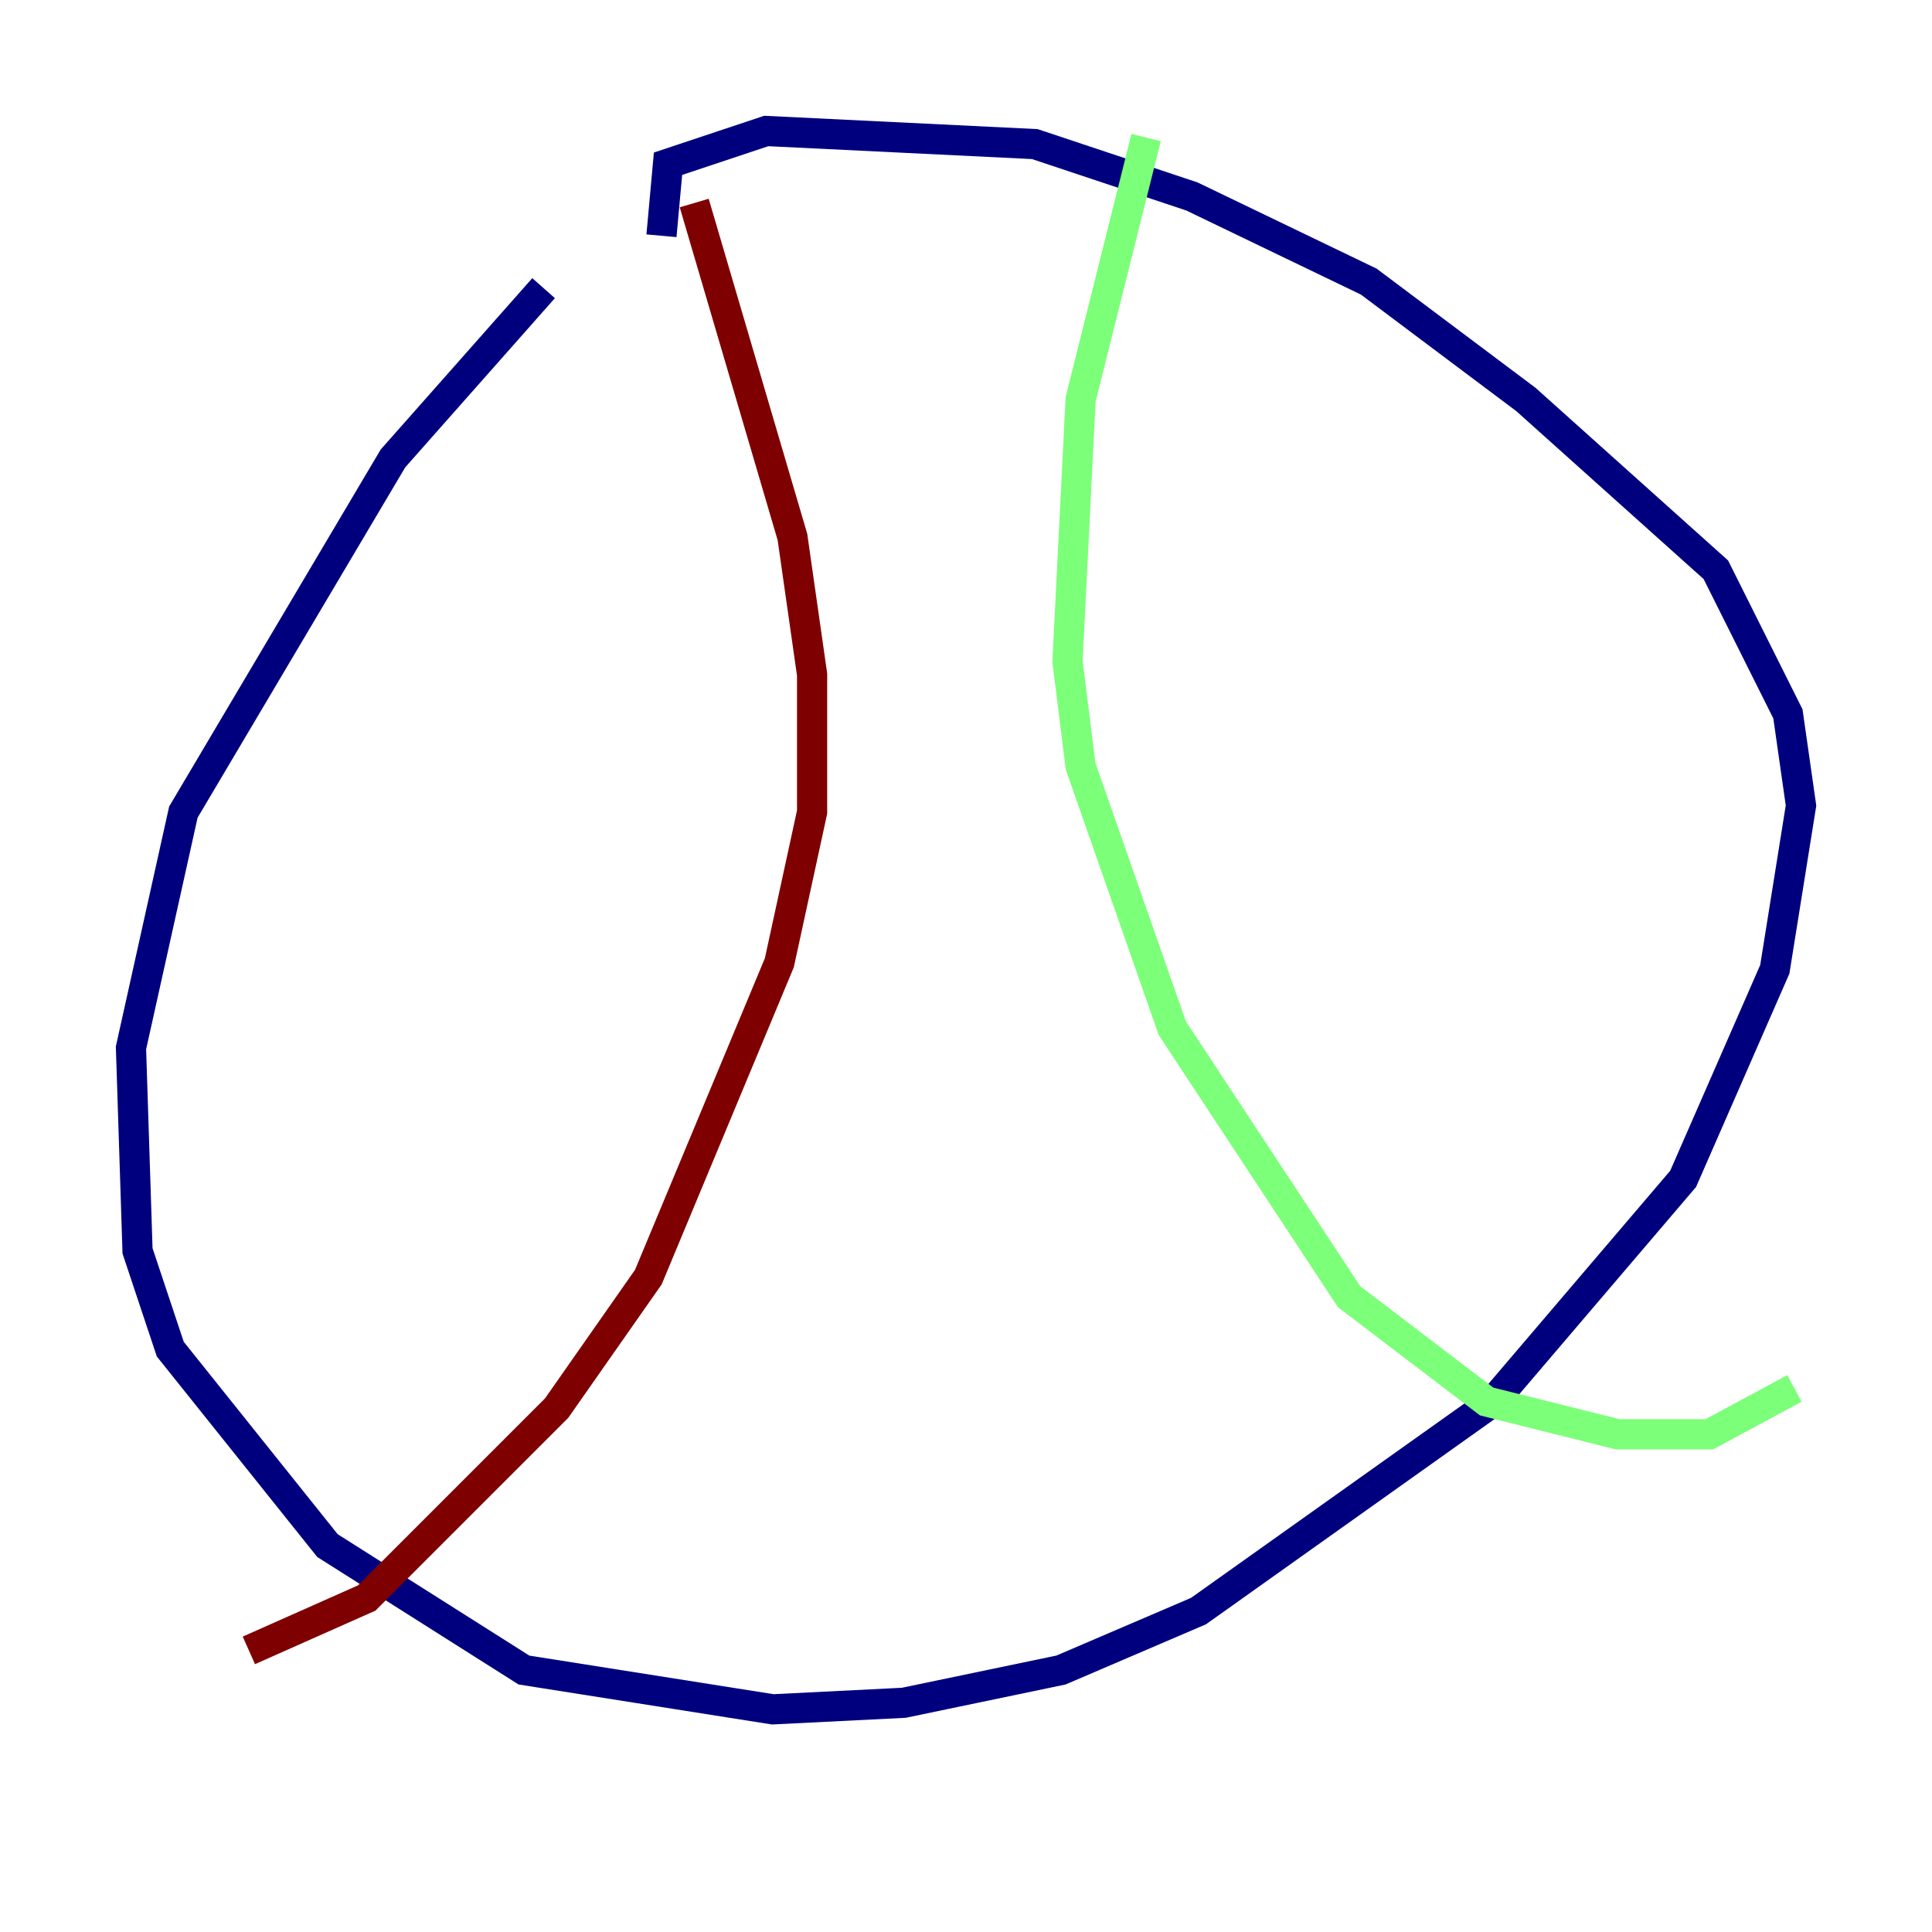 <?xml version="1.0" encoding="utf-8" ?>
<svg baseProfile="tiny" height="128" version="1.2" viewBox="0,0,128,128" width="128" xmlns="http://www.w3.org/2000/svg" xmlns:ev="http://www.w3.org/2001/xml-events" xmlns:xlink="http://www.w3.org/1999/xlink"><defs /><polyline fill="none" points="36.014,19.091 26.034,30.373 12.149,53.803 8.678,69.424 9.112,82.875 11.281,89.383 21.695,102.4 34.712,110.644 51.2,113.248 59.878,112.814 70.291,110.644 79.403,106.739 98.929,92.854 111.512,78.102 117.586,64.217 119.322,53.37 118.454,47.295 113.681,37.749 101.098,26.468 90.685,18.658 78.969,13.017 68.556,9.546 50.766,8.678 44.258,10.848 43.824,15.62" stroke="#00007f" stroke-width="2" /><polyline fill="none" points="75.932,9.112 71.593,26.468 70.725,43.824 71.593,50.766 77.668,68.122 89.383,85.912 98.495,92.854 107.173,95.024 113.248,95.024 118.888,91.986" stroke="#7cff79" stroke-width="2" /><polyline fill="none" points="45.993,13.451 52.502,35.58 53.803,44.691 53.803,53.803 51.634,63.783 42.956,84.61 36.881,93.288 24.298,105.871 16.488,109.342" stroke="#7f0000" stroke-width="2" /></svg>